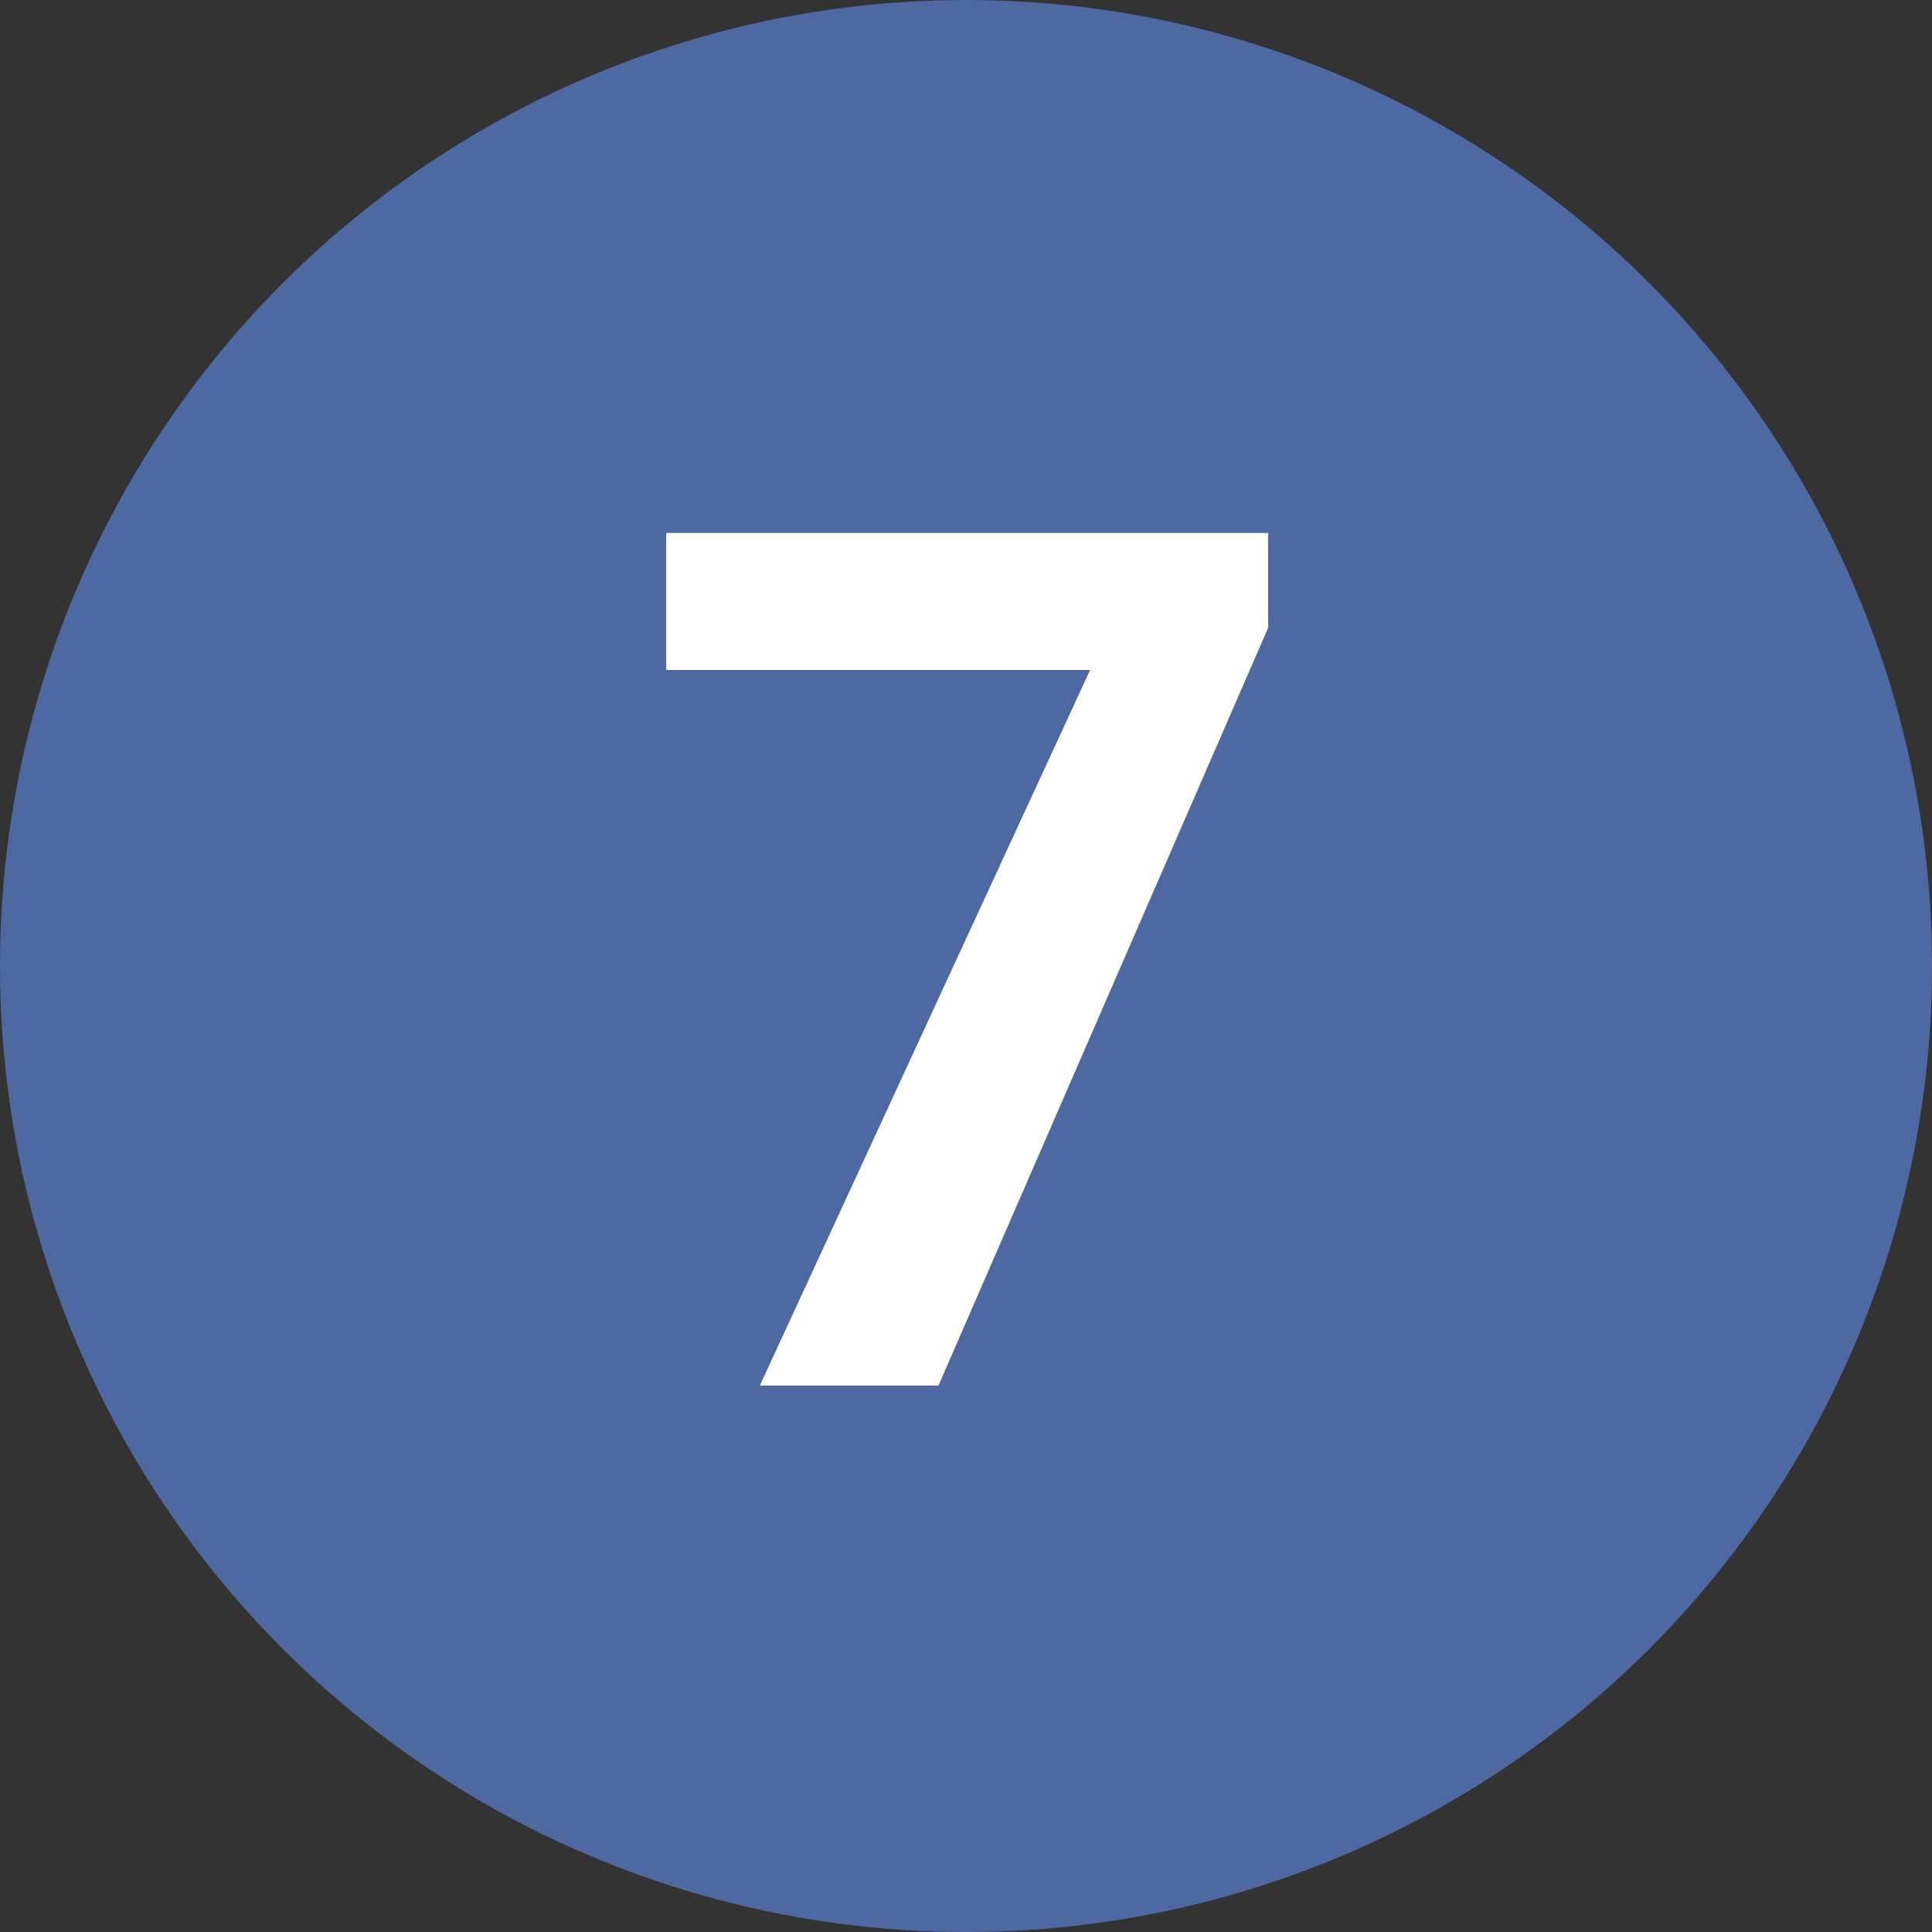<?xml version="1.0" encoding="UTF-8"?>
<svg width="29px" height="29px" viewBox="0 0 29 29" version="1.1" xmlns="http://www.w3.org/2000/svg" xmlns:xlink="http://www.w3.org/1999/xlink">
    <rect x="0" y="0" width="29" height="29" fill="#333333" stroke="none"/>
    <!-- Generator: Sketch 52.4 (67378) - http://www.bohemiancoding.com/sketch -->
    <title>7-icon</title>
    <desc>Created with Sketch.</desc>
    <g id="Page-1" stroke="none" stroke-width="1" fill="none" fill-rule="evenodd">
        <g id="MiniSite" transform="translate(-767, -1378)">
            <g id="program" transform="translate(250, 951)">
                <g id="Group-6" transform="translate(57, 133)">
                    <g id="weeks" transform="translate(90, 176)">
                        <g id="7-icon" transform="translate(370, 118)">
                            <circle id="Oval-Copy-8" fill="#4E69A2" fill-rule="nonzero" cx="14.5" cy="14.5" r="14.5"></circle>
                            <polygon id="7" fill="#FFFFFF" points="19.035 9.424 14.087 20.797 11.406 20.797 16.363 10.057 10 10.057 10 8 19.035 8"></polygon>
                        </g>
                    </g>
                </g>
            </g>
        </g>
    </g>
</svg>